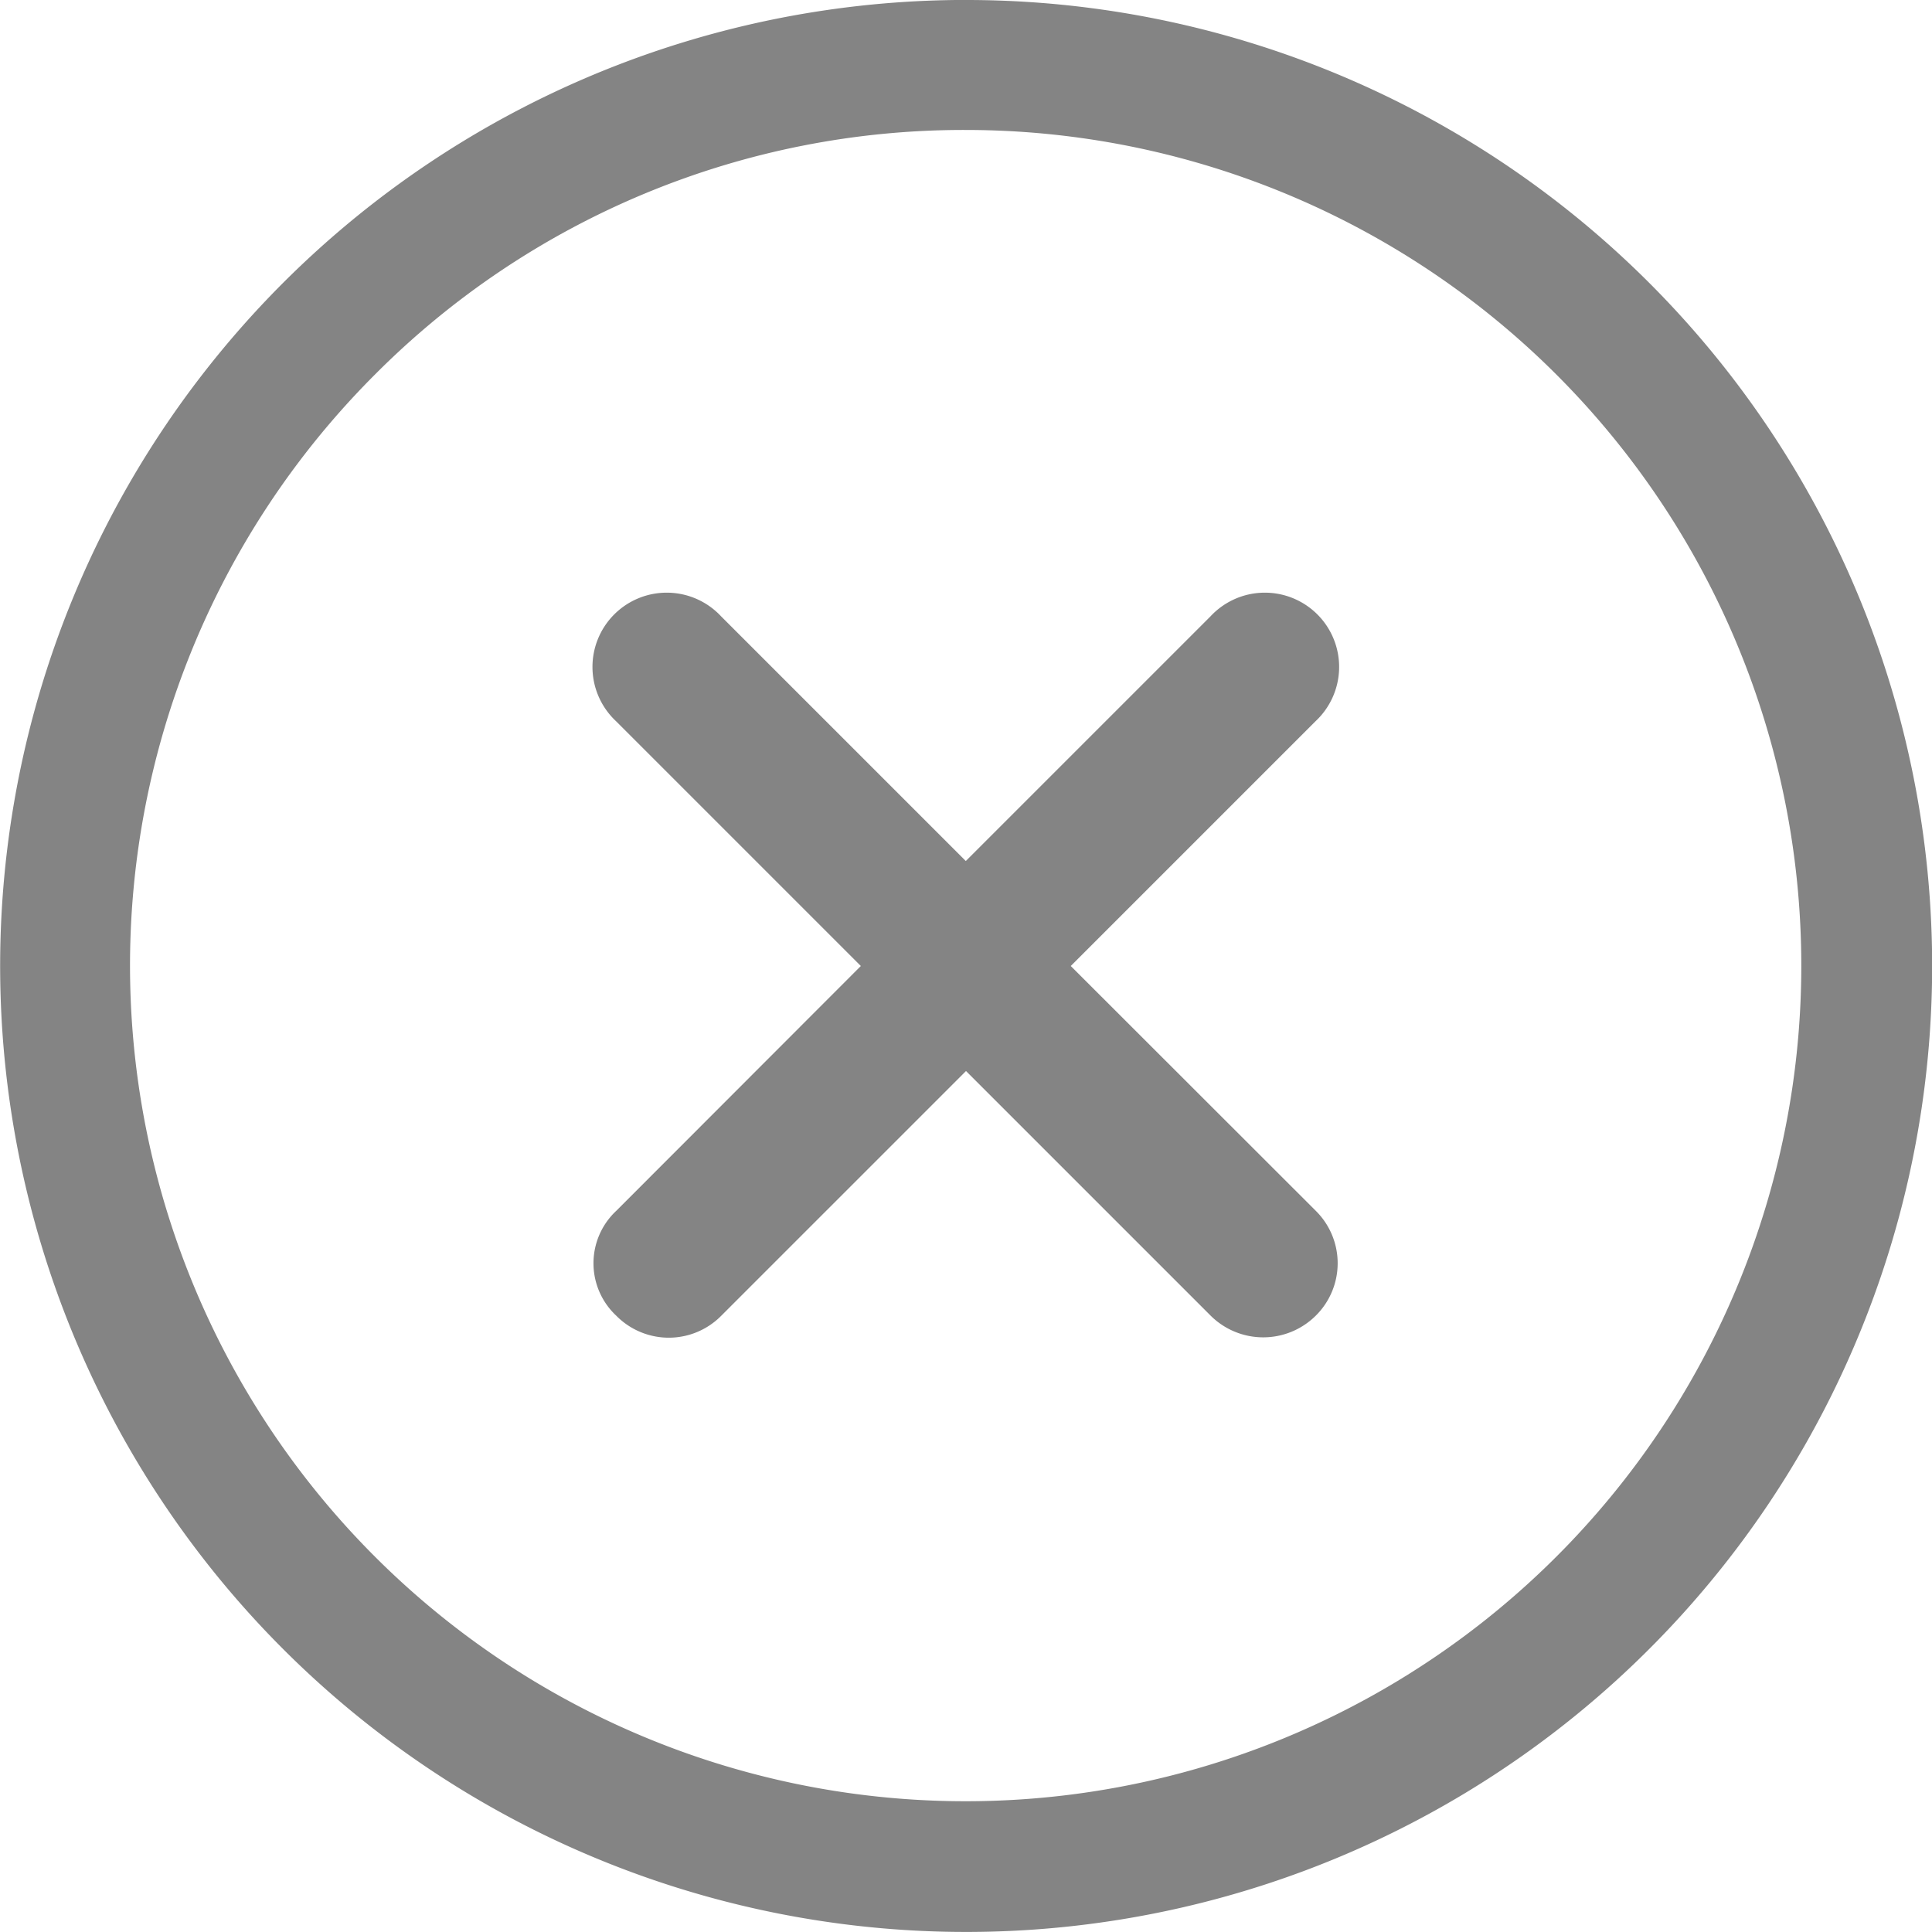 <svg xmlns="http://www.w3.org/2000/svg" width="39.022" height="39.022" viewBox="0 0 39.022 39.022">
  <g id="Icon_ionic-ios-close-circle-outline" data-name="Icon ionic-ios-close-circle-outline" transform="translate(0 0)">
    <path id="Path_4192" data-name="Path 4192" d="M26.948,24.83,22,19.886l4.943-4.943a1.5,1.5,0,1,0-2.12-2.12l-4.943,4.943-4.943-4.943a1.5,1.5,0,1,0-2.12,2.12l4.943,4.943L12.821,24.83a1.449,1.449,0,0,0,0,2.12,1.489,1.489,0,0,0,2.12,0l4.943-4.943,4.943,4.943a1.506,1.506,0,0,0,2.12,0A1.489,1.489,0,0,0,26.948,24.83Z" transform="translate(-0.373 -0.375)" fill="#848484"/>
    <path id="Path_4193" data-name="Path 4193" d="M22.886,6a16.878,16.878,0,1,1-11.941,4.943A16.773,16.773,0,0,1,22.886,6m0-2.626A19.511,19.511,0,1,0,42.4,22.886,19.508,19.508,0,0,0,22.886,3.375Z" transform="translate(-3.375 -3.375)" fill="#848484"/>
  </g>
</svg>
